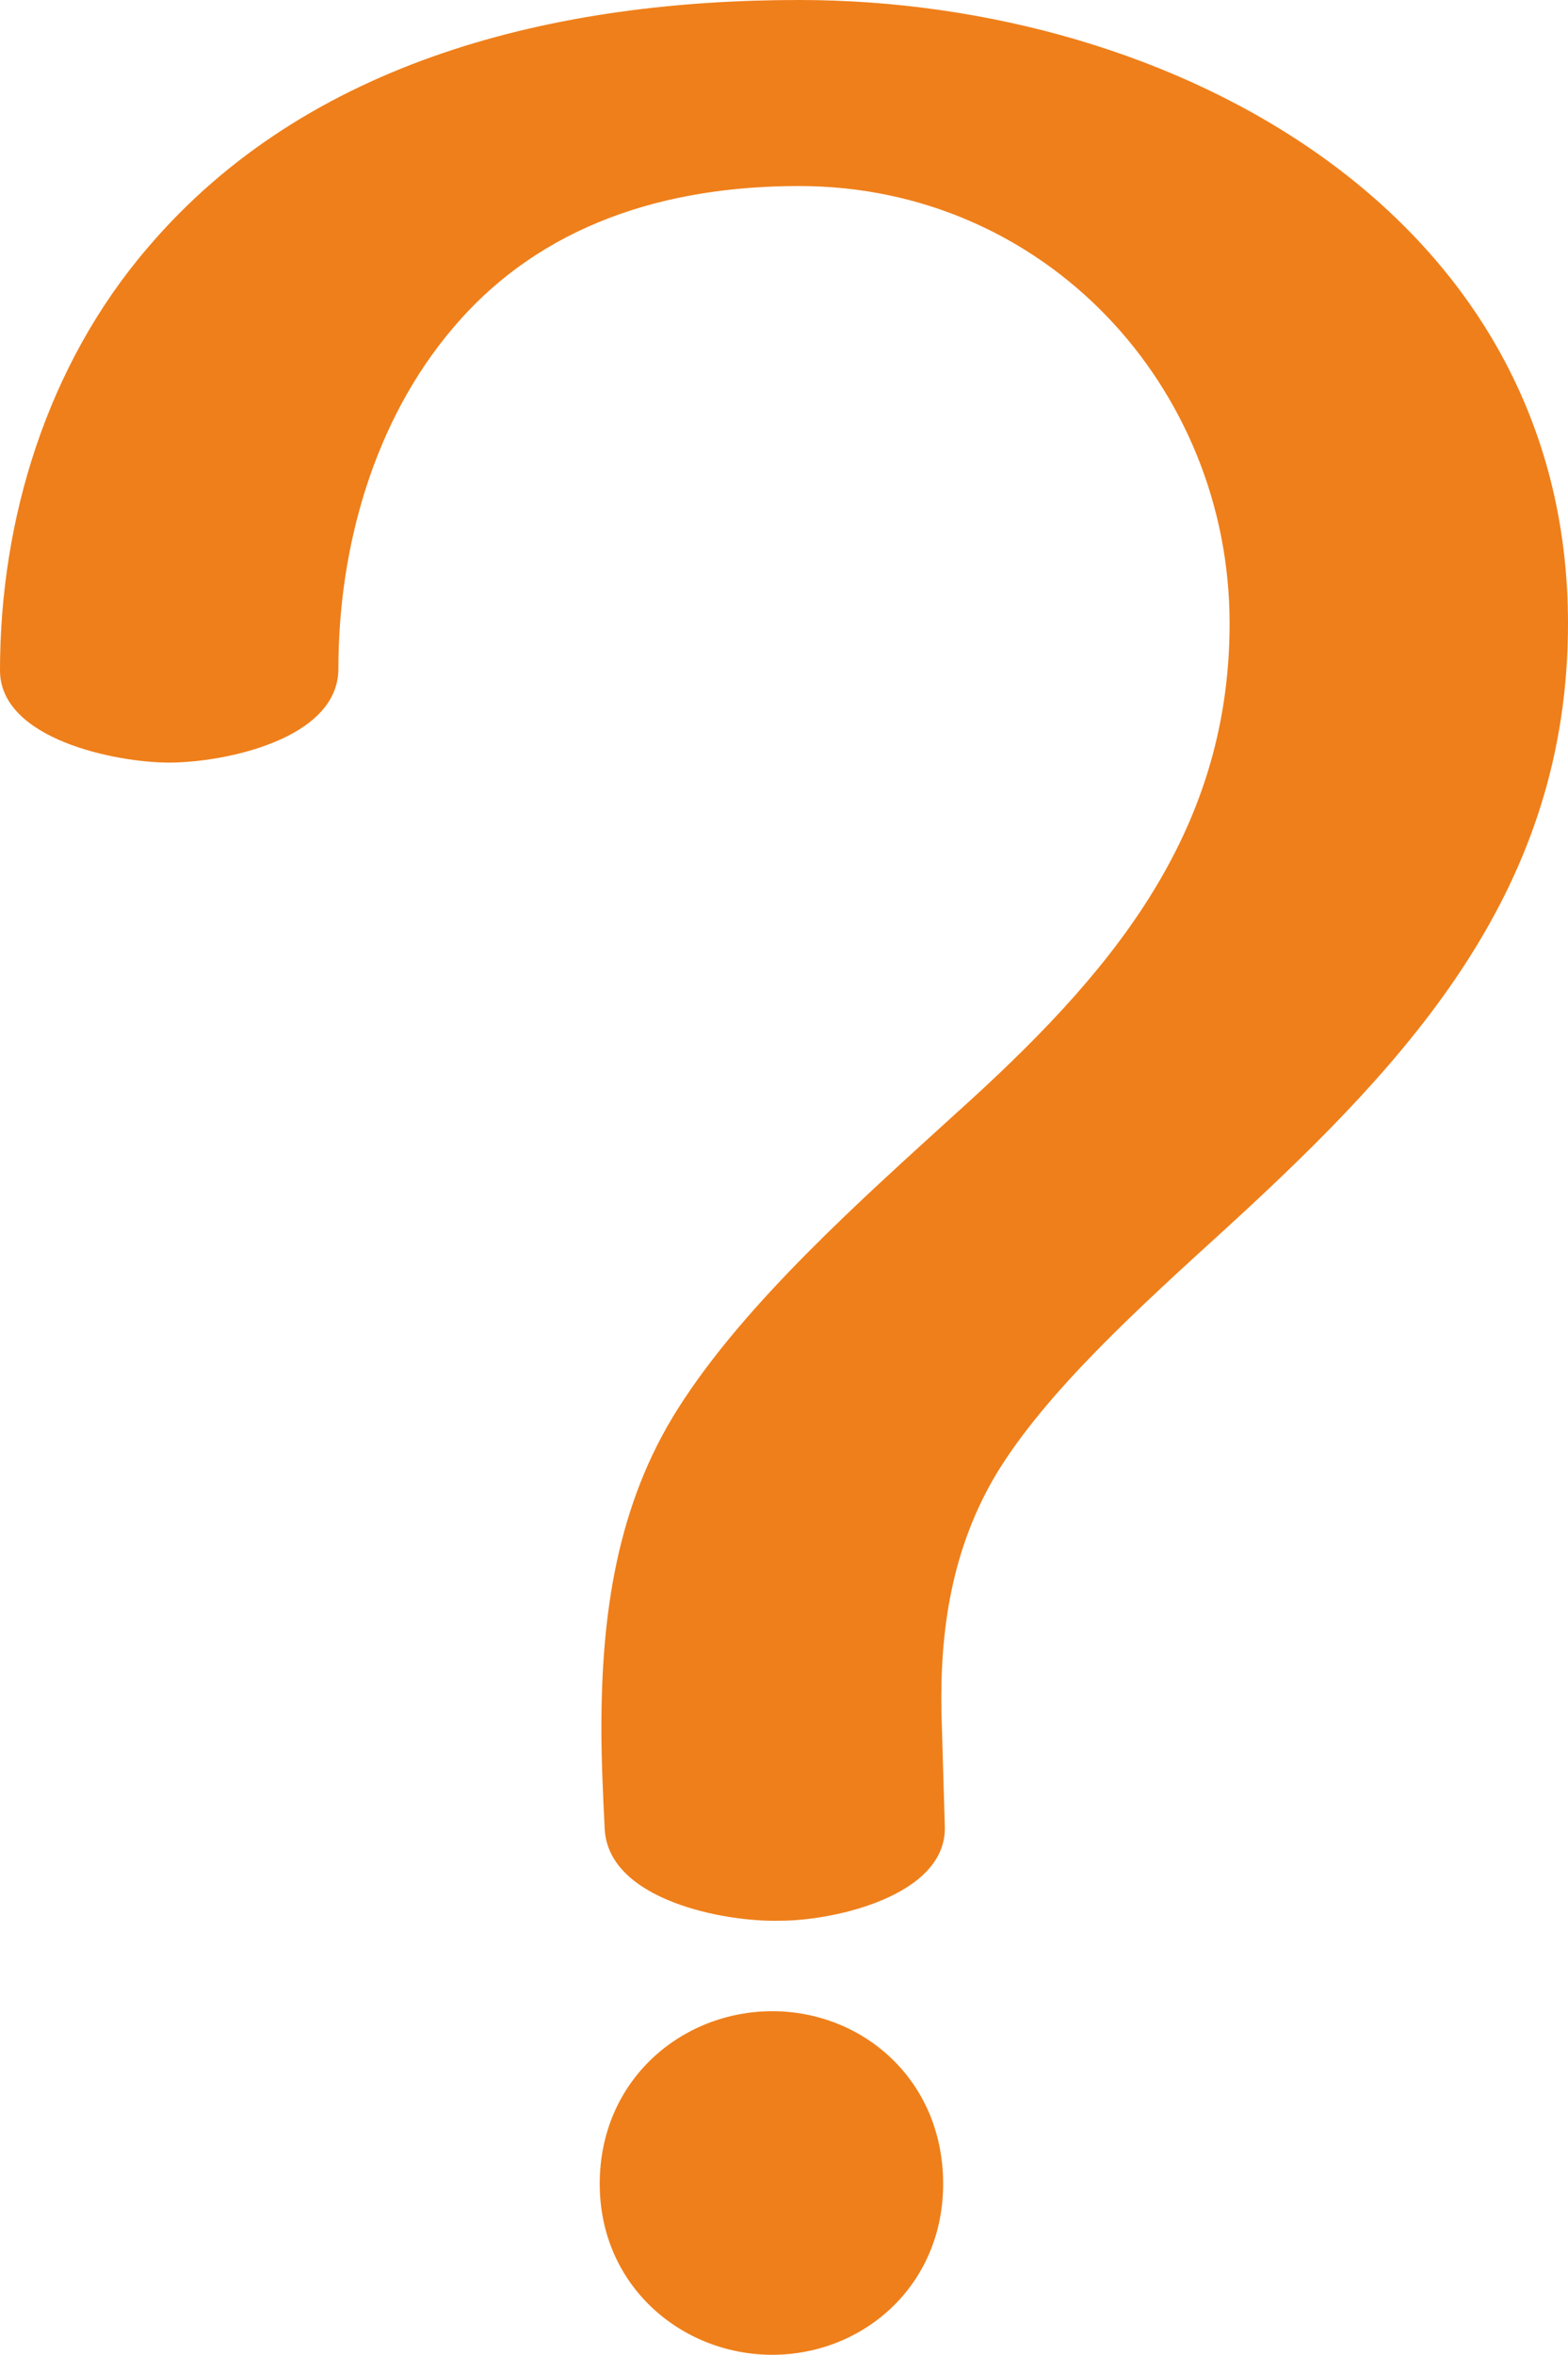 <?xml version="1.0" encoding="UTF-8"?>
<!DOCTYPE svg PUBLIC "-//W3C//DTD SVG 1.1//EN" "http://www.w3.org/Graphics/SVG/1.1/DTD/svg11.dtd">
<!-- Creator: CorelDRAW X8 -->
<svg xmlns="http://www.w3.org/2000/svg" xml:space="preserve" width="936px" height="1405px" version="1.1" style="shape-rendering:geometricPrecision; text-rendering:geometricPrecision; image-rendering:optimizeQuality; fill-rule:evenodd; clip-rule:evenodd"
viewBox="0 0 936 1405"
 xmlns:xlink="http://www.w3.org/1999/xlink">
 <defs>
  <style type="text/css">
   <![CDATA[
    .fil0 {fill:#EF7F1A;fill-rule:nonzero}
   ]]>
  </style>
 </defs>
 <g id="Layer_x0020_1">
  <path class="fil0" d="M466 1146c32,0 99,-15 98,-56l-2 -68c-1,-49 6,-98 33,-143 30,-49 84,-98 139,-148 109,-100 202,-201 202,-359 0,-244 -235,-372 -459,-372 -144,0 -293,35 -389,148 -60,70 -88,162 -88,252 0,41 69,55 101,55 33,0 101,-14 101,-56 0,-72 21,-148 69,-204 52,-61 126,-84 206,-84 147,0 257,120 257,261 0,127 -73,211 -163,292 -56,51 -126,113 -166,176 -37,58 -46,124 -46,191 0,20 1,41 2,61 3,42 72,55 105,54zm-5 259c54,0 102,-41 102,-102 0,-62 -48,-103 -102,-103 -54,0 -103,41 -103,103 0,61 49,102 103,102z"/>
 </g>
</svg>
